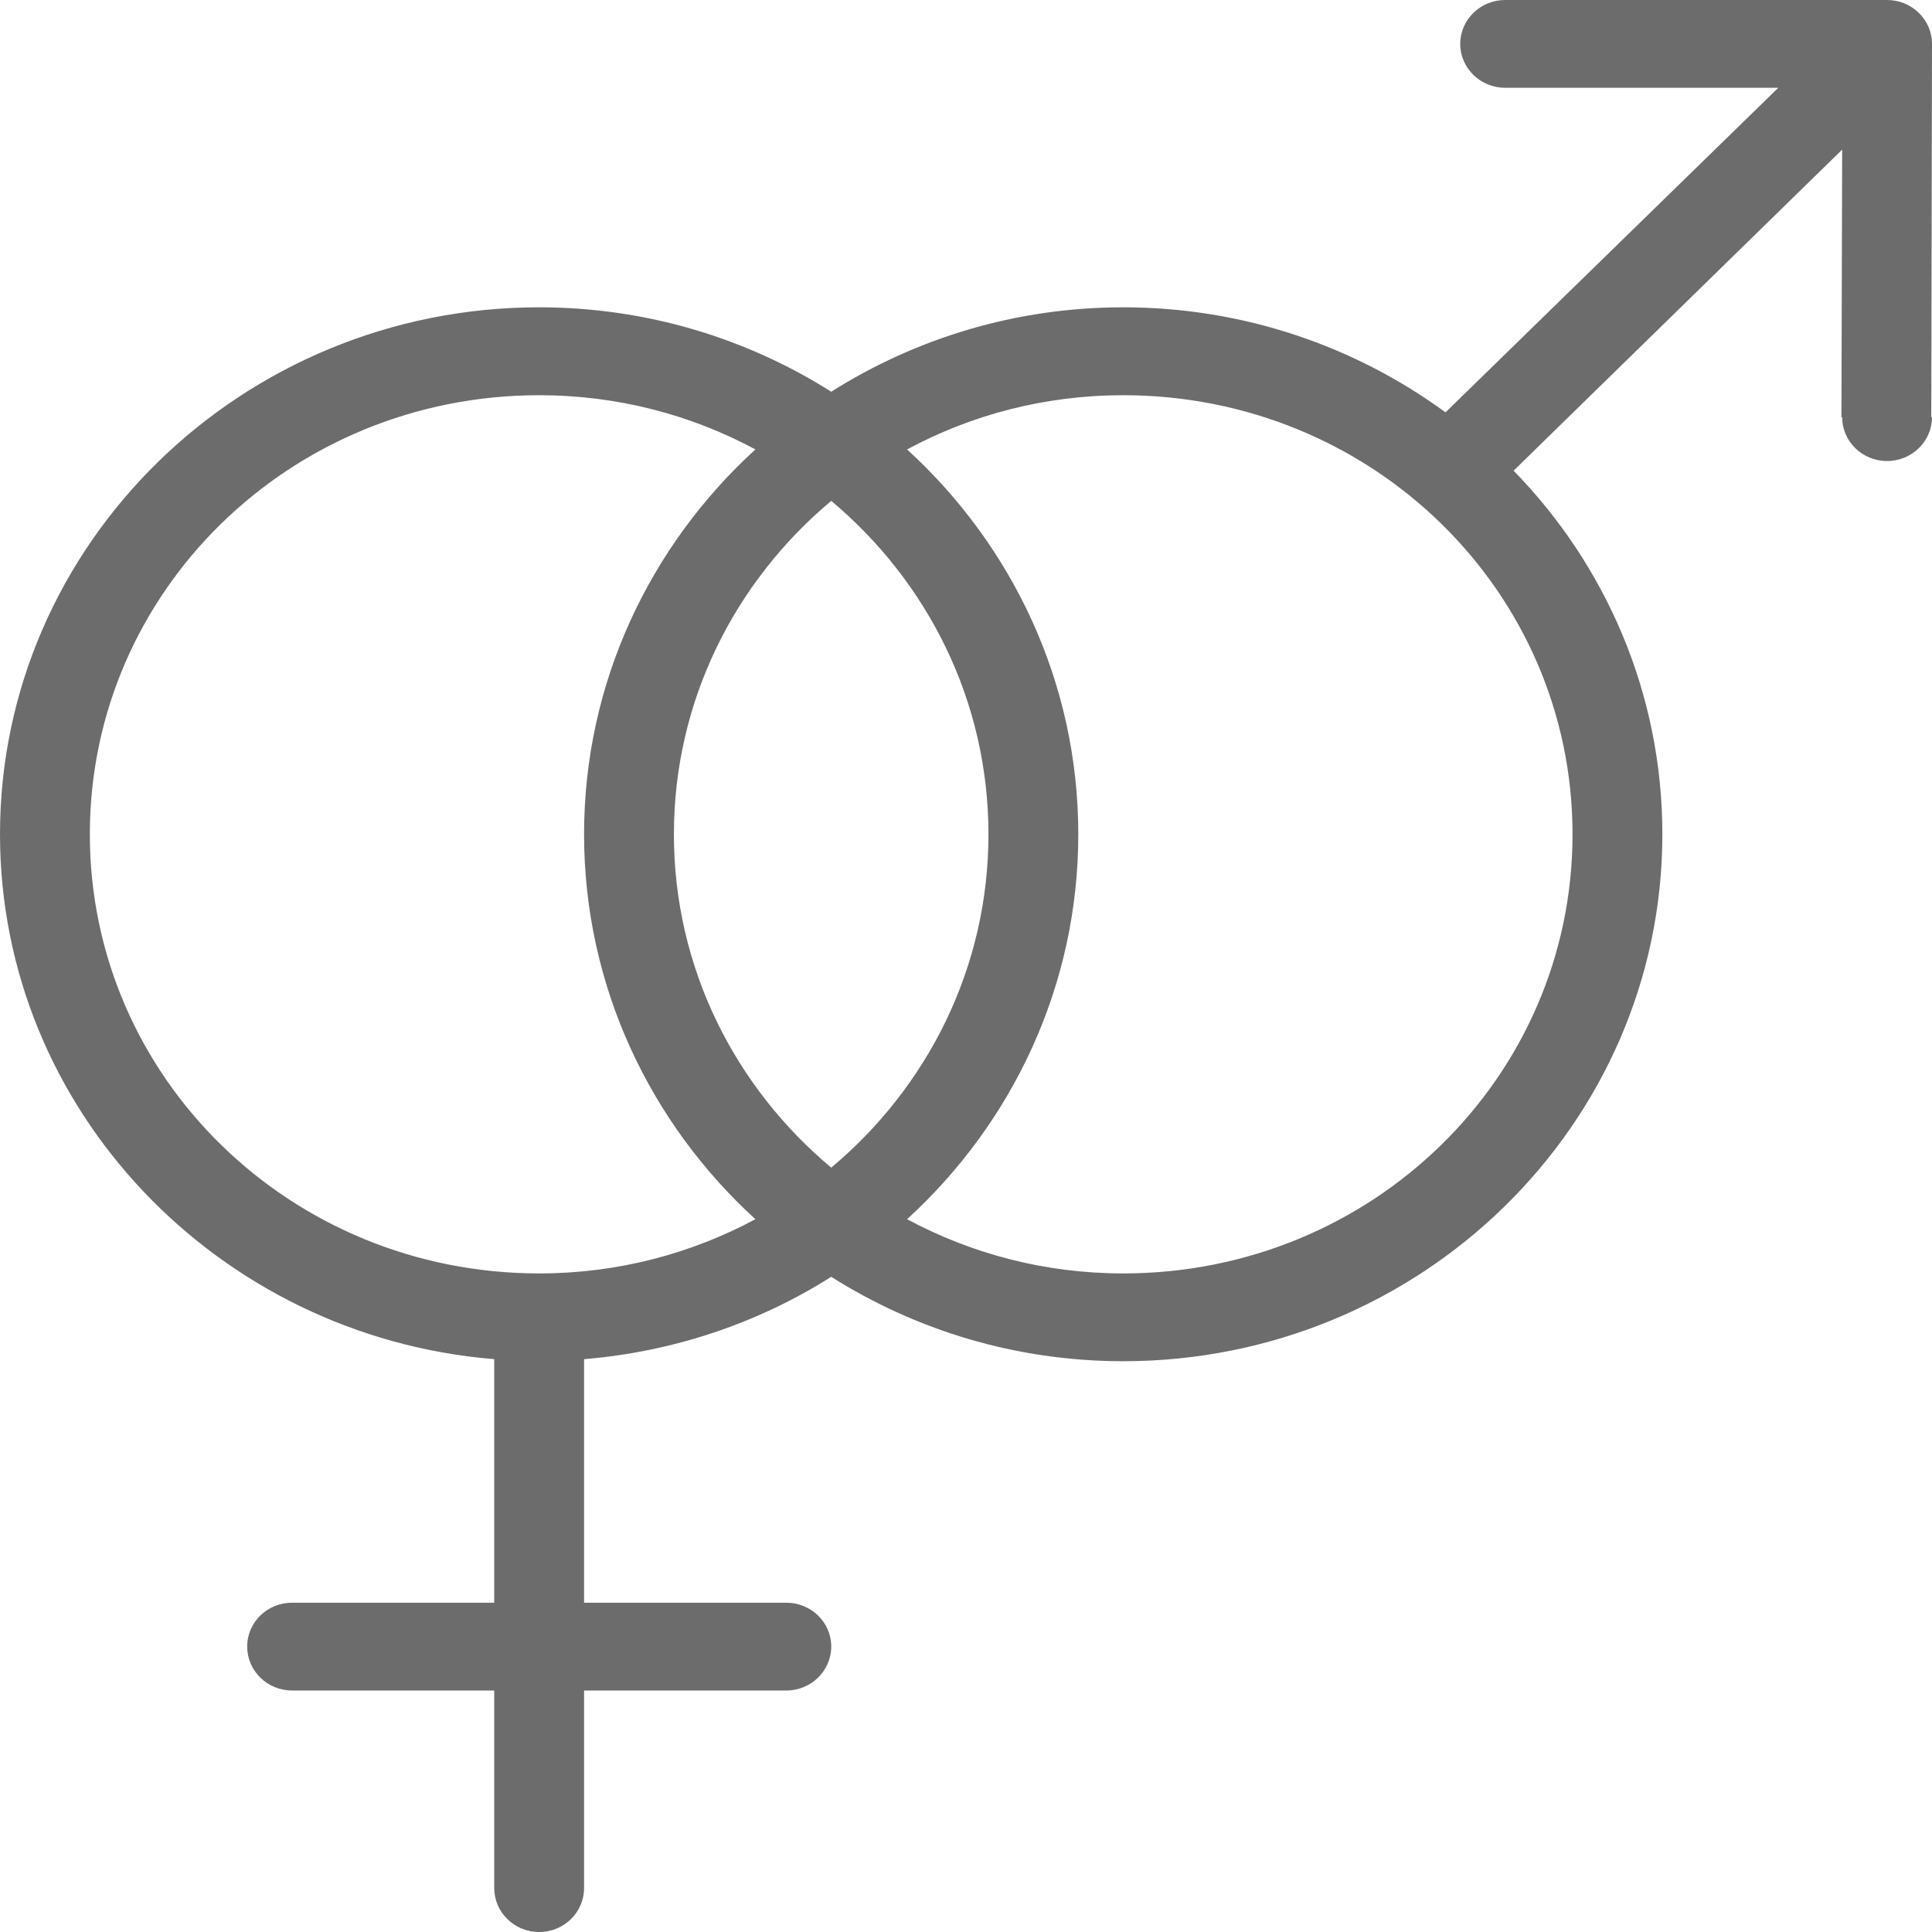 <svg width="16" height="16" viewBox="0 0 16 16" fill="none" xmlns="http://www.w3.org/2000/svg">
<path d="M12.465 0C12.26 0 12.093 0.163 12.093 0.364C12.093 0.564 12.26 0.727 12.465 0.727H14.727L11.971 3.415C11.226 2.87 10.302 2.545 9.302 2.545C8.411 2.545 7.582 2.803 6.884 3.244C6.186 2.803 5.356 2.545 4.465 2.545C2.004 2.545 0 4.503 0 6.909C0 9.191 1.806 11.069 4.093 11.256V13.273H2.419C2.213 13.273 2.047 13.435 2.047 13.636C2.047 13.837 2.213 14 2.419 14H4.093V15.636C4.093 15.837 4.26 16 4.465 16C4.671 16 4.837 15.837 4.837 15.636V14H6.512C6.717 14 6.884 13.837 6.884 13.636C6.884 13.435 6.717 13.273 6.512 13.273H4.837V11.256C5.586 11.194 6.285 10.953 6.884 10.574C7.582 11.015 8.411 11.273 9.302 11.273C11.764 11.273 13.767 9.315 13.767 6.909C13.767 5.744 13.299 4.681 12.535 3.898L15.256 1.239L15.25 3.455H15.256C15.256 3.655 15.422 3.818 15.628 3.818C15.833 3.818 16 3.655 16 3.455H15.994L16 0.364C16 0.267 15.961 0.175 15.891 0.107C15.821 0.038 15.727 9.63285e-06 15.628 0H12.465ZM4.465 3.273C5.116 3.273 5.724 3.436 6.256 3.722C5.383 4.519 4.837 5.653 4.837 6.909C4.837 8.165 5.383 9.3 6.256 10.097C5.724 10.382 5.116 10.546 4.465 10.546C2.406 10.546 0.744 8.922 0.744 6.909C0.744 4.896 2.406 3.273 4.465 3.273ZM9.302 3.273C11.362 3.273 13.023 4.896 13.023 6.909C13.023 8.922 11.362 10.546 9.302 10.546C8.651 10.546 8.043 10.382 7.512 10.097C8.384 9.3 8.93 8.165 8.93 6.909C8.93 5.653 8.384 4.519 7.512 3.722C8.043 3.436 8.651 3.273 9.302 3.273ZM6.884 4.148C7.679 4.814 8.186 5.802 8.186 6.909C8.186 8.017 7.679 9.004 6.884 9.67C6.088 9.004 5.581 8.017 5.581 6.909C5.581 5.802 6.088 4.814 6.884 4.148Z" fill="#6C6C6C"/>
</svg>
